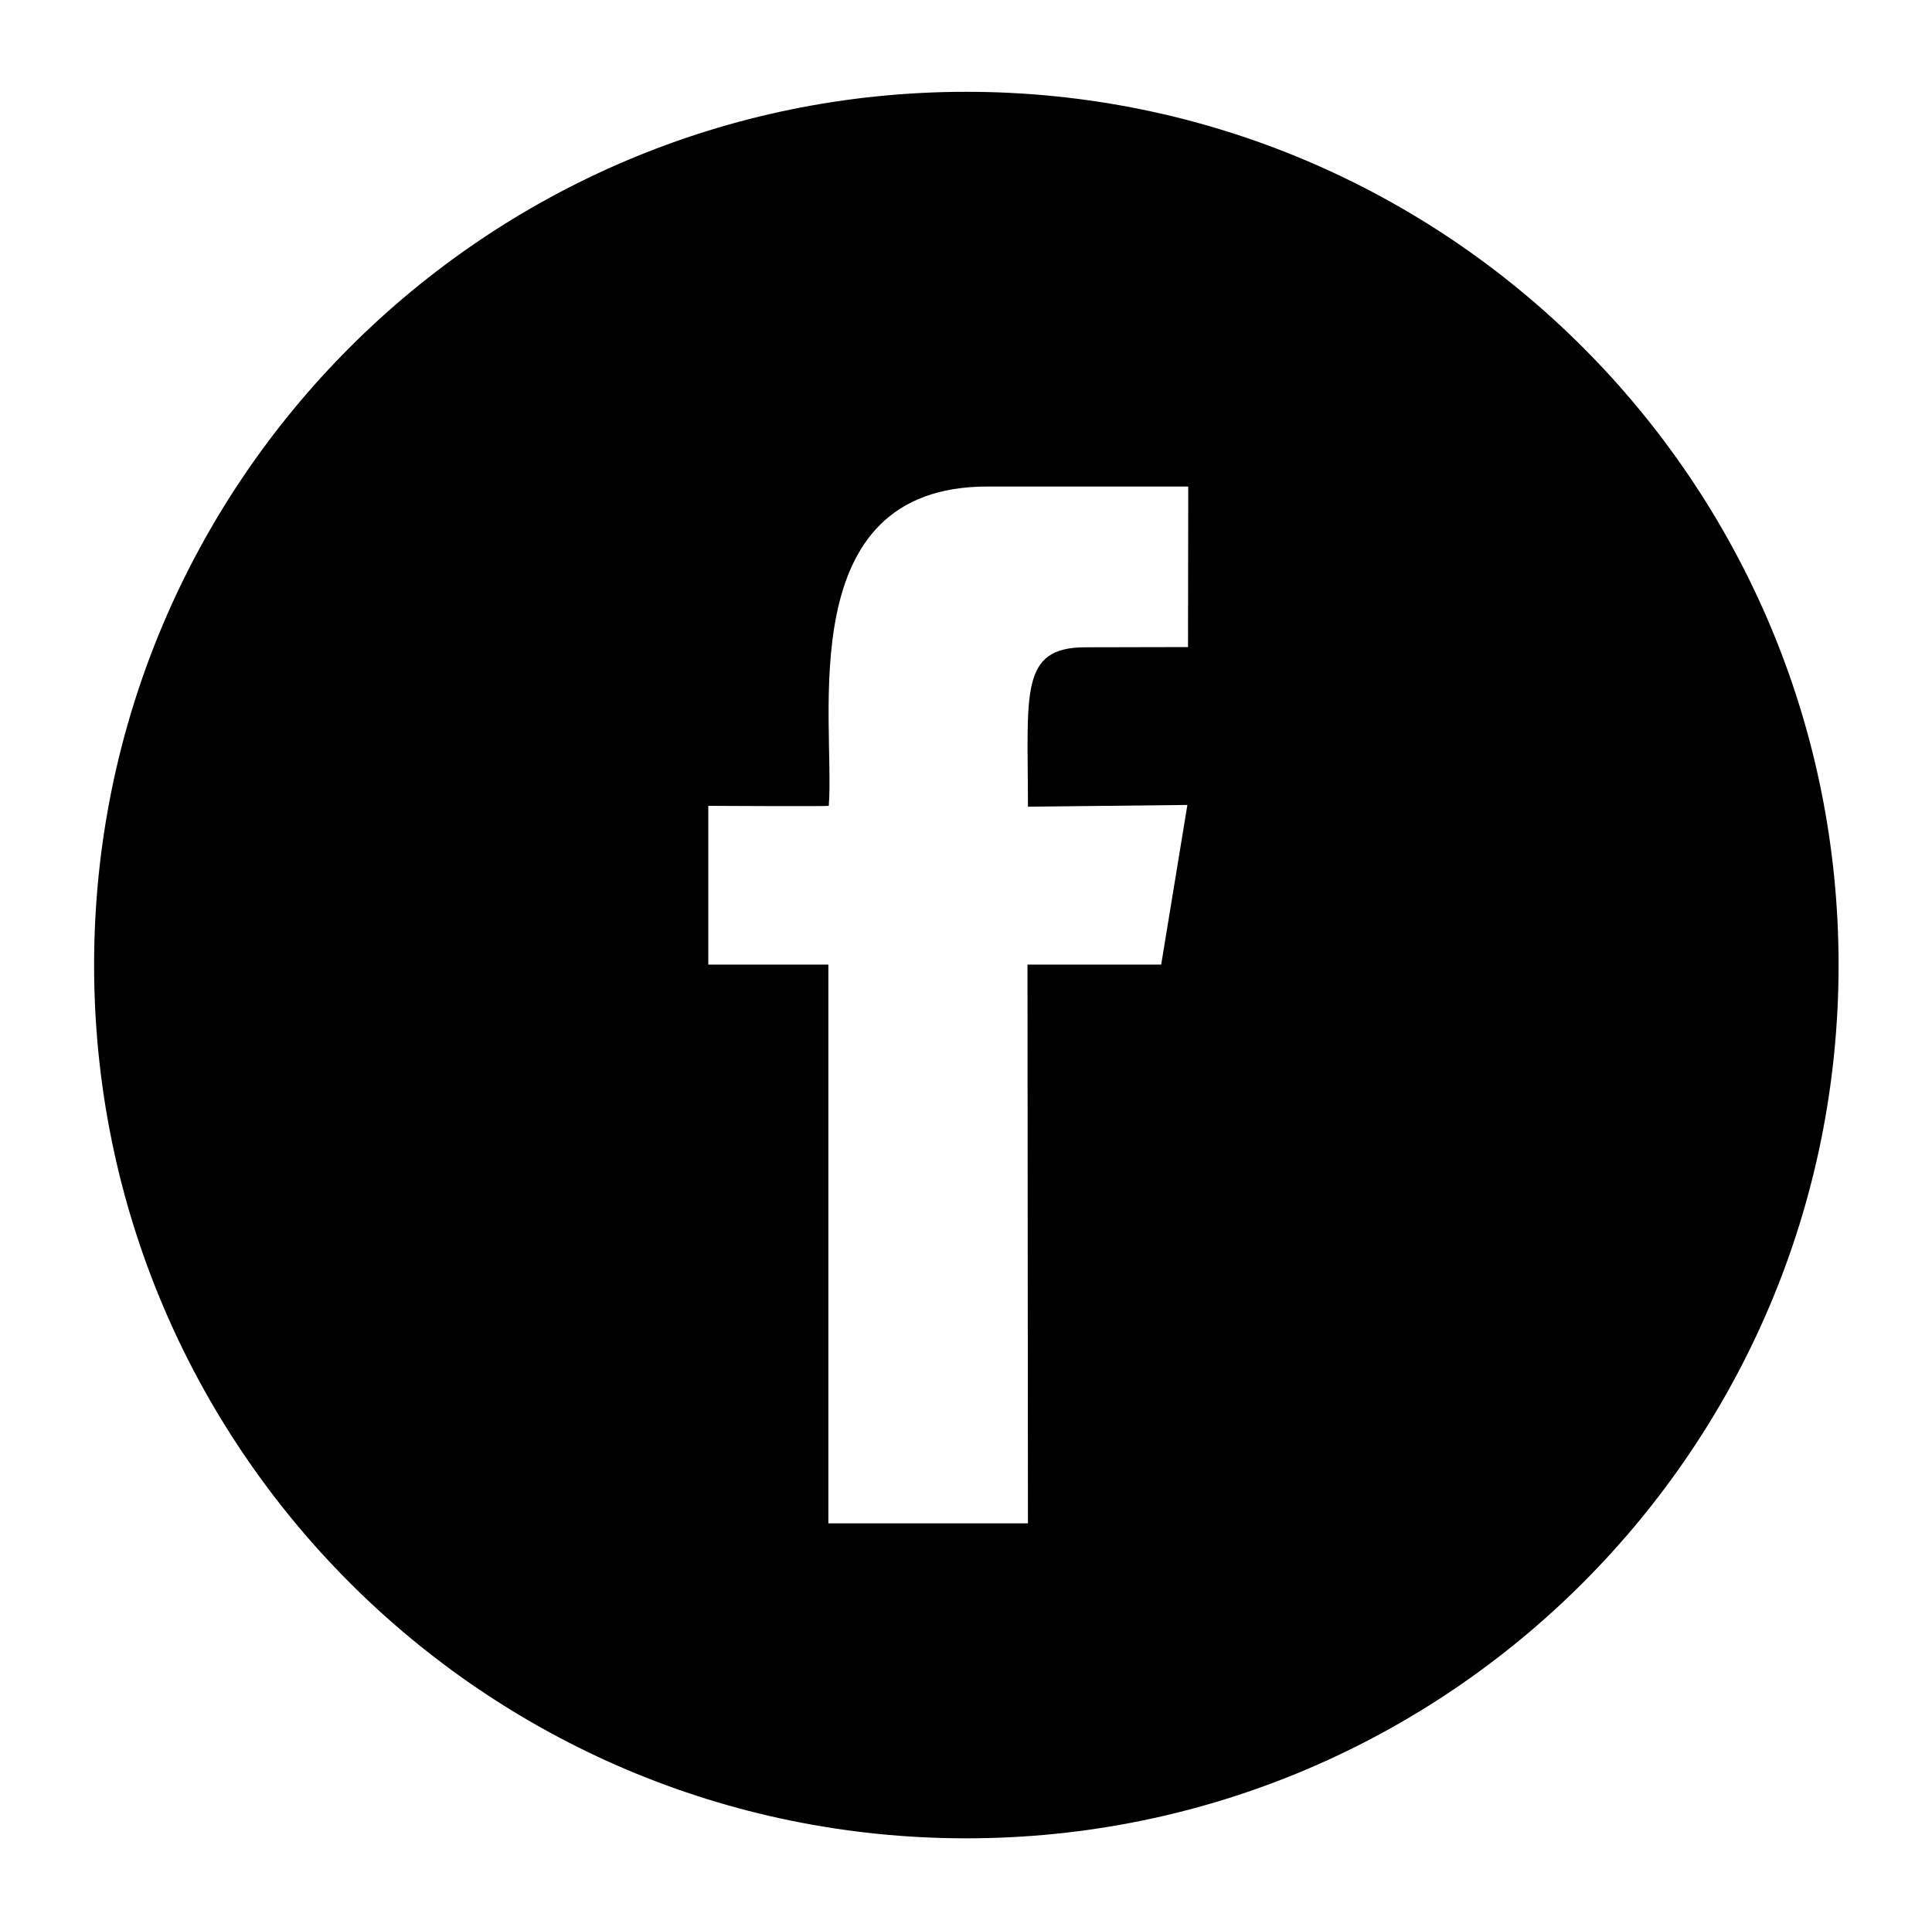 <svg xmlns="http://www.w3.org/2000/svg" xmlns:xlink="http://www.w3.org/1999/xlink" preserveAspectRatio="xMidYMid" width="34" height="33.97" viewBox="0 0 34 33.97">
  <defs>
    <filter id="drop-shadow-1" filterUnits="userSpaceOnUse">
      <feOffset dy="1" in="SourceAlpha"/>
      <feGaussianBlur stdDeviation="1" result="dropBlur"/>
      <feFlood flood-opacity="0.25"/>
      <feComposite operator="in" in2="dropBlur" result="dropShadowComp"/>
      <feComposite in="SourceGraphic" result="shadowed"/>
    </filter>
  </defs>
  <path d="M17.006,32.359 C8.528,32.359 1.656,25.477 1.656,16.988 C1.656,8.498 8.528,1.616 17.006,1.616 C25.484,1.616 32.356,8.498 32.356,16.988 C32.356,25.477 25.484,32.359 17.006,32.359 ZM17.377,8.564 C13.910,8.564 14.700,12.683 14.585,14.185 C14.585,14.196 12.465,14.185 12.465,14.185 L12.465,16.979 L14.578,16.979 L14.578,26.815 L18.090,26.815 L18.082,16.979 L20.435,16.979 L20.896,14.169 L18.090,14.200 C18.090,12.205 17.936,11.394 19.101,11.394 C19.205,11.394 20.907,11.390 20.907,11.390 L20.911,8.564 L17.377,8.564 Z" class="cls-1"/>
</svg>
